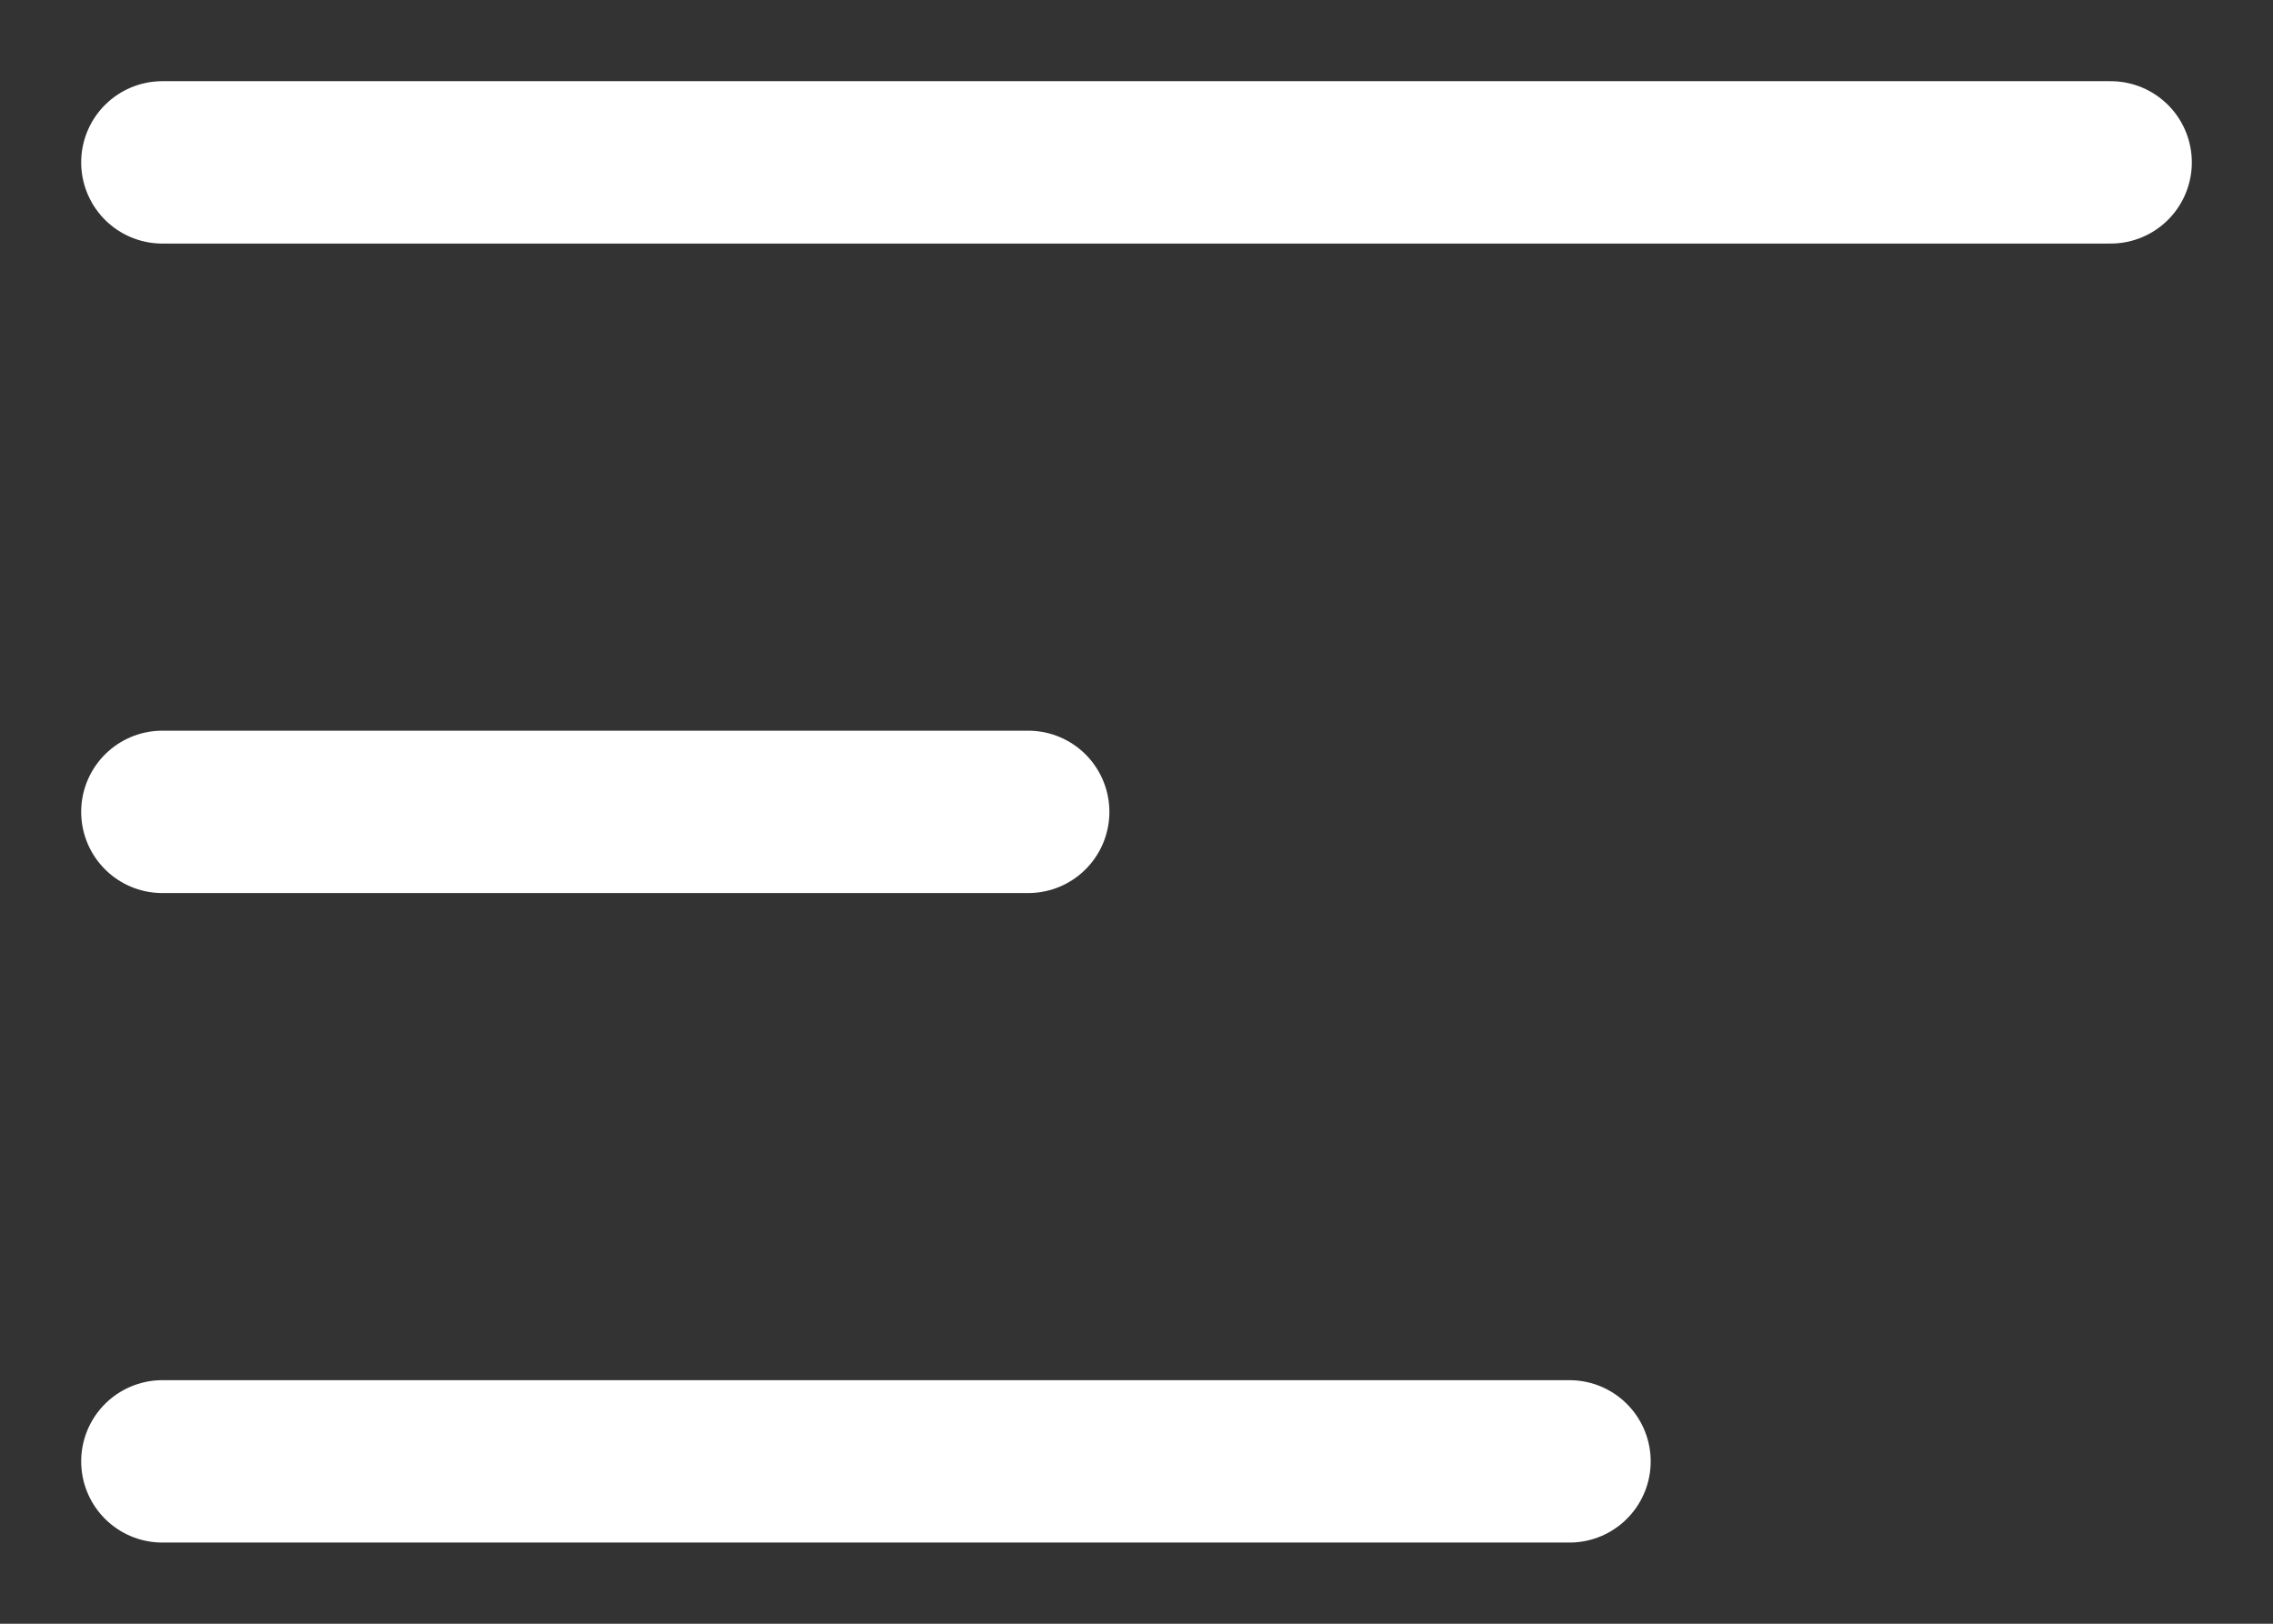<svg width="14" height="10" viewBox="0 0 14 10" fill="none" xmlns="http://www.w3.org/2000/svg">
<rect x="0" y="0" width="14" height="10" fill="#333333" stroke="none"/>
<path d="M1 1H13M1 5H6.333M1 9H9.667" stroke="white" stroke-linecap="round"/>
</svg>
